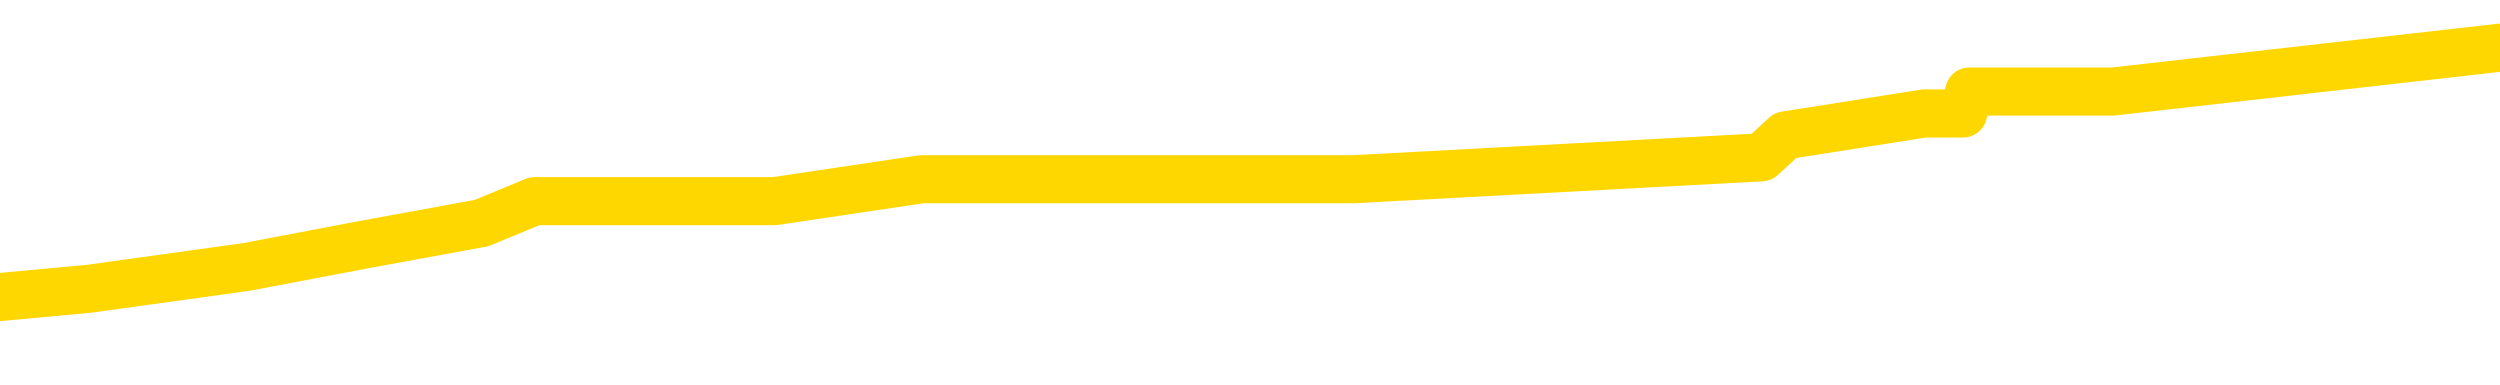 <svg xmlns="http://www.w3.org/2000/svg" version="1.1" viewBox="0 0 6500 1000">
	<path fill="none" stroke="gold" stroke-width="125" stroke-linecap="round" stroke-linejoin="round" d="M0 138450  L-848214 138450 L-848030 138393 L-847540 138279 L-847246 138222 L-846935 138108 L-846701 138051 L-846647 137937 L-846588 137824 L-846435 137767 L-846394 137653 L-846262 137596 L-845969 137539 L-845428 137539 L-844818 137482 L-844770 137482 L-844130 137425 L-844097 137425 L-843571 137425 L-843439 137368 L-843048 137254 L-842720 137140 L-842603 137026 L-842392 136912 L-841675 136912 L-841105 136855 L-840998 136855 L-840823 136798 L-840602 136685 L-840200 136628 L-840175 136514 L-839247 136400 L-839159 136286 L-839077 136172 L-839007 136058 L-838710 136001 L-838558 135887 L-836667 135944 L-836567 135944 L-836304 135944 L-836011 136001 L-835869 135887 L-835620 135887 L-835585 135830 L-835426 135773 L-834963 135660 L-834710 135603 L-834498 135489 L-834246 135432 L-833897 135375 L-832970 135261 L-832876 135147 L-832466 135090 L-831295 134976 L-830106 134919 L-830014 134805 L-829986 134691 L-829720 134578 L-829421 134464 L-829292 134350 L-829255 134236 L-828440 134236 L-828056 134293 L-826996 134350 L-826935 134350 L-826669 135489 L-826198 136571 L-826006 137653 L-825742 138735 L-825405 138678 L-825270 138621 L-824814 138564 L-824071 138507 L-824053 138450 L-823888 138336 L-823820 138336 L-823304 138279 L-822275 138279 L-822079 138222 L-821590 138165 L-821228 138108 L-820820 138108 L-820434 138165 L-818731 138165 L-818633 138165 L-818561 138165 L-818499 138165 L-818315 138108 L-817979 138108 L-817338 138051 L-817261 137994 L-817200 137994 L-817013 137937 L-816934 137937 L-816757 137880 L-816737 137824 L-816507 137824 L-816120 137767 L-815231 137767 L-815192 137710 L-815103 137653 L-815076 137539 L-814068 137482 L-813918 137368 L-813894 137311 L-813761 137254 L-813721 137197 L-812463 137140 L-812405 137140 L-811865 137083 L-811813 137083 L-811766 137083 L-811371 137026 L-811232 136969 L-811032 136912 L-810885 136912 L-810720 136912 L-810444 136969 L-810085 136969 L-809532 136912 L-808888 136855 L-808629 136742 L-808475 136685 L-808074 136628 L-808034 136571 L-807913 136514 L-807852 136571 L-807838 136571 L-807744 136571 L-807451 136514 L-807299 136286 L-806969 136172 L-806891 136058 L-806815 136001 L-806589 135830 L-806522 135716 L-806294 135603 L-806242 135489 L-806077 135432 L-805071 135375 L-804888 135318 L-804337 135261 L-803944 135147 L-803547 135090 L-802697 134976 L-802618 134919 L-802039 134862 L-801598 134862 L-801357 134805 L-801200 134805 L-800799 134691 L-800778 134691 L-800334 134634 L-799928 134578 L-799792 134464 L-799617 134350 L-799481 134236 L-799230 134122 L-798231 134065 L-798148 134008 L-798013 133951 L-797974 133894 L-797084 133837 L-796869 133780 L-796426 133723 L-796308 133666 L-796251 133609 L-795575 133609 L-795475 133552 L-795446 133552 L-794104 133496 L-793698 133439 L-793659 133382 L-792731 133325 L-792632 133268 L-792499 133211 L-792095 133154 L-792069 133097 L-791976 133040 L-791760 132983 L-791349 132869 L-790195 132755 L-789903 132641 L-789875 132527 L-789267 132470 L-789017 132357 L-788997 132300 L-788067 132243 L-788016 132129 L-787894 132072 L-787876 131958 L-787720 131901 L-787545 131787 L-787408 131730 L-787352 131673 L-787244 131616 L-787159 131559 L-786926 131502 L-786851 131445 L-786542 131388 L-786424 131332 L-786255 131275 L-786163 131218 L-786061 131218 L-786037 131161 L-785960 131161 L-785862 131047 L-785496 130990 L-785391 130933 L-784887 130876 L-784436 130819 L-784397 130762 L-784374 130705 L-784333 130648 L-784204 130591 L-784103 130534 L-783662 130477 L-783379 130420 L-782787 130363 L-782657 130306 L-782382 130193 L-782230 130136 L-782076 130079 L-781991 129965 L-781913 129908 L-781727 129851 L-781677 129851 L-781649 129794 L-781570 129737 L-781547 129680 L-781263 129566 L-780660 129452 L-779664 129395 L-779366 129338 L-778632 129281 L-778388 129224 L-778298 129167 L-777721 129111 L-777022 129054 L-776270 128997 L-775951 128940 L-775569 128826 L-775491 128769 L-774857 128712 L-774671 128655 L-774584 128655 L-774454 128655 L-774141 128598 L-774092 128541 L-773950 128484 L-773928 128427 L-772961 128370 L-772415 128313 L-771937 128313 L-771876 128313 L-771552 128313 L-771531 128256 L-771468 128256 L-771258 128199 L-771181 128142 L-771127 128085 L-771104 128029 L-771065 127972 L-771049 127915 L-770292 127858 L-770276 127801 L-769476 127744 L-769324 127687 L-768418 127630 L-767912 127573 L-767683 127459 L-767642 127459 L-767526 127402 L-767350 127345 L-766596 127402 L-766461 127345 L-766297 127288 L-765979 127231 L-765802 127117 L-764780 127003 L-764757 126890 L-764506 126833 L-764293 126719 L-763659 126662 L-763421 126548 L-763388 126434 L-763210 126320 L-763130 126206 L-763040 126149 L-762976 126035 L-762536 125921 L-762512 125865 L-761971 125808 L-761715 125751 L-761221 125694 L-760343 125637 L-760307 125580 L-760254 125523 L-760213 125466 L-760096 125409 L-759819 125352 L-759612 125238 L-759415 125124 L-759392 125010 L-759341 124896 L-759302 124839 L-759224 124783 L-758627 124669 L-758567 124612 L-758463 124555 L-758309 124498 L-757677 124441 L-756996 124384 L-756693 124270 L-756347 124213 L-756149 124156 L-756101 124042 L-755780 123985 L-755153 123928 L-755006 123871 L-754970 123814 L-754912 123757 L-754835 123644 L-754594 123644 L-754506 123587 L-754412 123530 L-754118 123473 L-753984 123416 L-753924 123359 L-753887 123245 L-753614 123245 L-752608 123188 L-752433 123131 L-752382 123131 L-752090 123074 L-751897 122960 L-751564 122903 L-751057 122846 L-750495 122732 L-750481 122619 L-750464 122562 L-750363 122448 L-750249 122334 L-750210 122220 L-750172 122163 L-750106 122163 L-750078 122106 L-749939 122163 L-749647 122163 L-749597 122163 L-749491 122163 L-749227 122106 L-748762 122049 L-748617 122049 L-748563 121935 L-748506 121878 L-748315 121821 L-747949 121764 L-747735 121764 L-747540 121764 L-747482 121764 L-747423 121650 L-747270 121593 L-747000 121537 L-746570 121821 L-746555 121821 L-746478 121764 L-746413 121707 L-746284 121309 L-746260 121252 L-745976 121195 L-745929 121138 L-745874 121081 L-745412 121024 L-745373 121024 L-745332 120967 L-745142 120910 L-744661 120853 L-744174 120796 L-744158 120739 L-744120 120682 L-743863 120625 L-743786 120511 L-743556 120455 L-743540 120341 L-743246 120227 L-742803 120170 L-742357 120113 L-741852 120056 L-741698 119999 L-741412 119942 L-741371 119828 L-741040 119771 L-740818 119714 L-740301 119600 L-740226 119543 L-739978 119429 L-739783 119316 L-739724 119259 L-738947 119202 L-738873 119202 L-738642 119145 L-738626 119145 L-738564 119088 L-738368 119031 L-737904 119031 L-737881 118974 L-737751 118974 L-736450 118974 L-736434 118974 L-736357 118917 L-736263 118917 L-736046 118917 L-735894 118860 L-735715 118917 L-735661 118974 L-735374 119031 L-735335 119031 L-734965 119031 L-734525 119031 L-734342 119031 L-734021 118974 L-733726 118974 L-733280 118860 L-733208 118803 L-732745 118689 L-732308 118632 L-732126 118575 L-730672 118461 L-730540 118404 L-730082 118291 L-729856 118234 L-729470 118120 L-728953 118006 L-727999 117892 L-727205 117778 L-726531 117721 L-726105 117607 L-725794 117550 L-725564 117379 L-724881 117208 L-724868 117038 L-724658 116810 L-724636 116753 L-724461 116639 L-723511 116582 L-723243 116468 L-722428 116411 L-722117 116297 L-722080 116240 L-722023 116126 L-721406 116070 L-720768 115956 L-719142 115899 L-718468 115842 L-717826 115842 L-717748 115842 L-717692 115842 L-717656 115842 L-717628 115785 L-717516 115671 L-717498 115614 L-717475 115557 L-717322 115500 L-717268 115386 L-717191 115329 L-717071 115272 L-716974 115215 L-716856 115158 L-716587 115044 L-716317 114988 L-716300 114874 L-716100 114817 L-715953 114703 L-715726 114646 L-715592 114589 L-715283 114532 L-715223 114475 L-714870 114361 L-714521 114304 L-714421 114247 L-714356 114133 L-714296 114076 L-713912 113962 L-713531 113906 L-713427 113849 L-713167 113792 L-712895 113678 L-712736 113621 L-712704 113564 L-712642 113507 L-712500 113450 L-712317 113393 L-712272 113336 L-711984 113336 L-711968 113279 L-711735 113279 L-711674 113222 L-711636 113222 L-711056 113165 L-710922 113108 L-710899 112880 L-710880 112482 L-710863 112026 L-710847 111571 L-710823 111115 L-710806 110773 L-710785 110375 L-710768 109976 L-710745 109748 L-710728 109521 L-710707 109350 L-710690 109236 L-710641 109065 L-710569 108894 L-710534 108609 L-710510 108382 L-710475 108154 L-710433 107926 L-710396 107812 L-710381 107584 L-710356 107414 L-710319 107300 L-710302 107129 L-710279 107015 L-710262 106901 L-710243 106787 L-710227 106673 L-710198 106502 L-710172 106332 L-710126 106275 L-710110 106161 L-710068 106104 L-710020 105990 L-709949 105876 L-709934 105762 L-709918 105648 L-709856 105591 L-709817 105534 L-709777 105477 L-709611 105420 L-709546 105363 L-709530 105306 L-709486 105193 L-709428 105136 L-709215 105079 L-709182 105022 L-709139 104965 L-709061 104908 L-708524 104851 L-708446 104794 L-708341 104680 L-708253 104623 L-708076 104566 L-707726 104509 L-707570 104452 L-707132 104395 L-706975 104338 L-706846 104281 L-706142 104167 L-705941 104111 L-704980 103997 L-704498 103940 L-704399 103940 L-704306 103883 L-704061 103826 L-703988 103769 L-703545 103655 L-703449 103598 L-703434 103541 L-703418 103484 L-703393 103427 L-702927 103370 L-702710 103313 L-702571 103256 L-702277 103199 L-702188 103142 L-702147 103085 L-702117 103029 L-701945 102972 L-701886 102915 L-701810 102858 L-701729 102801 L-701659 102801 L-701350 102744 L-701265 102687 L-701051 102630 L-701016 102573 L-700333 102516 L-700234 102459 L-700029 102402 L-699982 102345 L-699704 102288 L-699642 102231 L-699625 102117 L-699547 102060 L-699238 101947 L-699214 101890 L-699160 101776 L-699137 101719 L-699015 101662 L-698879 101548 L-698635 101491 L-698509 101491 L-697863 101434 L-697847 101434 L-697822 101434 L-697642 101320 L-697565 101263 L-697474 101206 L-697046 101149 L-696630 101092 L-696237 100978 L-696158 100921 L-696139 100865 L-695776 100808 L-695540 100751 L-695311 100694 L-694998 100637 L-694920 100580 L-694840 100466 L-694662 100352 L-694646 100295 L-694381 100181 L-694300 100124 L-694070 100067 L-693844 100010 L-693529 100010 L-693353 99953 L-692992 99953 L-692601 99896 L-692531 99783 L-692467 99726 L-692327 99612 L-692275 99555 L-692174 99441 L-691672 99384 L-691475 99327 L-691228 99270 L-691042 99213 L-690743 99156 L-690667 99099 L-690501 98985 L-689616 98928 L-689588 98814 L-689465 98701 L-688886 98644 L-688808 98587 L-688095 98587 L-687783 98587 L-687570 98587 L-687553 98587 L-687166 98587 L-686641 98473 L-686195 98416 L-685866 98359 L-685713 98302 L-685387 98302 L-685208 98245 L-685127 98245 L-684921 98131 L-684745 98074 L-683816 98017 L-682927 97960 L-682888 97903 L-682660 97903 L-682281 97846 L-681493 97789 L-681259 97732 L-681183 97675 L-680825 97619 L-680254 97505 L-679987 97448 L-679600 97391 L-679497 97391 L-679327 97391 L-678708 97391 L-678497 97391 L-678189 97391 L-678136 97334 L-678008 97277 L-677955 97220 L-677836 97163 L-677500 97049 L-676541 96992 L-676409 96878 L-676208 96821 L-675576 96764 L-675265 96707 L-674851 96650 L-674824 96593 L-674678 96537 L-674258 96480 L-672926 96480 L-672879 96423 L-672750 96309 L-672733 96252 L-672155 96138 L-671950 96081 L-671920 96024 L-671879 95967 L-671822 95910 L-671784 95853 L-671706 95796 L-671563 95739 L-671109 95682 L-670991 95625 L-670705 95568 L-670333 95511 L-670236 95455 L-669910 95398 L-669555 95341 L-669385 95284 L-669338 95227 L-669229 95170 L-669140 95113 L-669112 95056 L-669036 94942 L-668732 94885 L-668698 94771 L-668627 94714 L-668259 94657 L-667923 94600 L-667842 94600 L-667623 94543 L-667451 94486 L-667424 94429 L-666926 94373 L-666377 94259 L-665497 94202 L-665398 94088 L-665321 94031 L-665047 93974 L-664800 93860 L-664726 93803 L-664664 93689 L-664545 93632 L-664503 93575 L-664393 93518 L-664316 93404 L-663615 93347 L-663370 93291 L-663330 93234 L-663174 93177 L-662574 93177 L-662348 93177 L-662256 93177 L-661780 93177 L-661183 93063 L-660663 93006 L-660642 92949 L-660497 92892 L-660177 92892 L-659635 92892 L-659403 92892 L-659233 92892 L-658746 92835 L-658519 92778 L-658434 92721 L-658087 92664 L-657761 92664 L-657238 92607 L-656911 92550 L-656311 92493 L-656113 92379 L-656061 92322 L-656020 92265 L-655739 92208 L-655055 92095 L-654745 92038 L-654720 91924 L-654528 91867 L-654306 91810 L-654220 91753 L-653556 91639 L-653532 91582 L-653310 91468 L-652980 91411 L-652628 91297 L-652423 91240 L-652191 91126 L-651933 91070 L-651743 90956 L-651696 90899 L-651469 90842 L-651434 90785 L-651278 90728 L-651063 90671 L-650890 90614 L-650799 90557 L-650522 90500 L-650278 90443 L-649963 90386 L-649536 90386 L-649499 90386 L-649016 90386 L-648782 90386 L-648570 90329 L-648344 90272 L-647794 90272 L-647547 90215 L-646713 90215 L-646657 90158 L-646636 90101 L-646478 90044 L-646016 89988 L-645976 89931 L-645636 89817 L-645502 89760 L-645280 89703 L-644708 89646 L-644236 89589 L-644041 89532 L-643848 89475 L-643659 89418 L-643557 89361 L-643189 89304 L-643142 89247 L-643061 89190 L-641767 89133 L-641719 89076 L-641451 89076 L-641306 89076 L-640755 89076 L-640638 89019 L-640556 88962 L-640197 88906 L-639973 88849 L-639692 88792 L-639363 88678 L-638855 88621 L-638742 88564 L-638664 88507 L-638499 88450 L-638205 88450 L-637736 88450 L-637540 88507 L-637489 88507 L-636839 88450 L-636718 88393 L-636263 88393 L-636228 88336 L-635759 88279 L-635649 88222 L-635632 88165 L-635416 88165 L-635235 88108 L-634704 88108 L-633674 88108 L-633475 88051 L-633016 87994 L-632068 87880 L-631969 87824 L-631615 87710 L-631555 87653 L-631540 87596 L-631505 87539 L-631136 87482 L-631016 87425 L-630774 87368 L-630610 87311 L-630422 87254 L-630302 87197 L-629231 87083 L-628373 87026 L-628161 86912 L-628063 86855 L-627889 86742 L-627556 86685 L-627484 86628 L-627427 86571 L-627251 86571 L-626862 86514 L-626627 86457 L-626516 86400 L-626399 86343 L-625418 86286 L-625392 86229 L-624798 86115 L-624766 86115 L-624617 86058 L-624333 86001 L-623421 86001 L-622475 86001 L-622322 85944 L-622219 85944 L-622087 85887 L-621944 85830 L-621918 85773 L-621804 85716 L-621585 85660 L-620904 85603 L-620775 85546 L-620471 85489 L-620232 85375 L-619899 85318 L-619260 85261 L-618918 85147 L-618856 85090 L-618700 85090 L-617779 85090 L-617308 85090 L-617265 85090 L-617252 85033 L-617211 84976 L-617189 84919 L-617162 84862 L-617018 84805 L-616595 84748 L-616260 84748 L-616069 84691 L-615640 84691 L-615452 84634 L-615063 84521 L-614529 84464 L-614156 84407 L-614135 84407 L-613885 84350 L-613767 84293 L-613691 84236 L-613555 84179 L-613516 84122 L-613436 84065 L-613041 84008 L-612546 83951 L-612434 83837 L-612261 83780 L-611952 83723 L-611505 83666 L-611182 83609 L-611039 83496 L-610612 83382 L-610459 83268 L-610404 83154 L-609590 83097 L-609570 83040 L-609198 82983 L-609142 82983 L-608013 82926 L-607945 82926 L-607386 82869 L-607192 82812 L-607055 82755 L-606822 82698 L-606475 82641 L-606440 82527 L-606405 82470 L-606337 82357 L-605988 82300 L-605816 82243 L-605331 82186 L-605315 82129 L-604989 82072 L-604832 82015 L-603691 81901 L-603666 81844 L-603475 81730 L-603281 81673 L-603031 81616 L-603014 81559 L-601993 81502 L-601696 81445 L-601620 81388 L-601484 81275 L-601308 81218 L-600732 81104 L-600516 81047 L-600452 80990 L-600322 80933 L-600285 80819 L-599762 80762 L-599624 103199 L-599609 103199 L-599586 103199 L-599566 103199 L-599339 80705 L-598563 80705 L-598522 80705 L-598154 80705 L-598075 80648 L-598023 80591 L-597350 80534 L-596608 80477 L-596183 80477 L-595735 80420 L-594674 80363 L-594362 80250 L-593952 80250 L-593880 80193 L-593356 80193 L-593261 80193 L-593243 80193 L-592798 80136 L-592613 80022 L-591833 79908 L-591160 79851 L-590748 79680 L-590516 79566 L-590376 79509 L-590294 79395 L-590274 79338 L-590198 79338 L-590070 79281 L-589753 79338 L-589528 79338 L-589203 79281 L-589141 79281 L-588771 79281 L-588738 79281 L-588530 79281 L-587862 79281 L-587785 79281 L-587627 79167 L-587516 79167 L-587190 79111 L-587035 79054 L-586694 79054 L-586637 78940 L-586299 78826 L-586095 78769 L-586042 78655 L-584666 78598 L-584536 78541 L-584103 78484 L-583782 78427 L-582954 78313 L-582831 78256 L-582100 78142 L-581944 78029 L-581904 77972 L-581850 77915 L-581827 77858 L-581713 77801 L-581416 77744 L-581126 77687 L-581072 77630 L-580951 77573 L-580921 77516 L-580822 77459 L-580378 77459 L-580226 77402 L-579391 77402 L-578848 77345 L-578514 77345 L-578498 77288 L-578423 77231 L-578306 77174 L-578112 77117 L-577848 77060 L-577013 77003 L-576917 76947 L-576395 76890 L-576354 76833 L-576254 76776 L-575426 76776 L-575291 76719 L-574952 76719 L-574398 76662 L-574018 76605 L-573855 76548 L-573545 76491 L-572733 76434 L-572427 76377 L-572158 76377 L-571837 76377 L-571516 76434 L-571240 76434 L-570412 76320 L-570317 76263 L-570224 76092 L-570120 75921 L-569733 75751 L-569253 75637 L-569236 75580 L-569118 75523 L-568750 75409 L-568655 75352 L-567821 75238 L-567744 75181 L-567445 75124 L-567354 75067 L-566947 74953 L-566836 74839 L-566137 74783 L-565664 74726 L-565604 74669 L-565385 74555 L-565111 74498 L-564998 74441 L-563971 74384 L-563584 74327 L-563564 74270 L-563232 74213 L-562987 74156 L-562554 74099 L-562444 74042 L-562326 73985 L-561874 73871 L-561284 73814 L-560947 73757 L-559054 73701 L-558941 73587 L-558729 73530 L-557411 73473 L-557304 60660 L-557238 48017 L-557202 36343 L-557140 36343 L-556641 49042 L-555966 61571 L-555944 73131 L-555673 73017 L-554705 73017 L-554016 72960 L-553854 72903 L-553313 72846 L-553223 72789 L-552204 72732 L-551256 72619 L-550891 72675 L-550788 72732 L-550200 72732 L-550140 72732 L-550040 72675 L-549599 72562 L-549492 72505 L-549050 72448 L-548050 72277 L-547794 72106 L-547691 71935 L-547561 71821 L-547194 71707 L-546614 71593 L-546583 71537 L-546267 71480 L-544284 71423 L-544168 71366 L-544101 71366 L-543742 71309 L-542123 71252 L-541946 71252 L-541801 71252 L-540979 71309 L-540926 71366 L-540872 71366 L-540438 71366 L-539457 71423 L-539383 71423 L-538299 71366 L-538086 71366 L-537370 71252 L-536981 71195 L-536762 71081 L-536443 70967 L-535949 70853 L-535821 70796 L-535592 70682 L-535360 70568 L-535301 70511 L-535011 70455 L-534739 70341 L-533709 70284 L-532044 70227 L-531625 70170 L-531488 70113 L-531332 70113 L-531026 70056 L-530798 69942 L-530640 69885 L-530481 69771 L-530311 69657 L-530264 69600 L-530211 69543 L-530189 69543 L-529803 69486 L-529553 69486 L-529283 69486 L-529122 69486 L-529032 69486 L-527374 69486 L-527208 69543 L-526828 69486 L-526368 69486 L-525759 69373 L-524666 69316 L-524235 69259 L-524203 69202 L-524141 69145 L-524123 69088 L-522420 69031 L-522378 68974 L-521911 68917 L-521725 68860 L-521692 68746 L-521097 68689 L-521047 68632 L-520724 68575 L-520674 68518 L-520463 68461 L-520445 68404 L-520179 68291 L-520126 68234 L-519657 68177 L-519147 68063 L-519068 68063 L-518774 68006 L-518758 67949 L-518719 67892 L-518648 67835 L-518491 67778 L-517545 67778 L-517488 67778 L-516967 67778 L-516775 67721 L-516674 67721 L-516448 67664 L-515938 67664 L-515550 69202 L-515481 69202 L-515132 69145 L-514775 69088 L-513647 67436 L-513595 67322 L-513369 67265 L-513335 67208 L-513210 67095 L-513112 67095 L-512847 67095 L-512107 67152 L-511528 67152 L-511235 67152 L-510529 67152 L-510350 67095 L-510327 67095 L-509691 67038 L-509380 66981 L-508983 66981 L-508953 66924 L-508932 66867 L-508779 66810 L-508094 66810 L-508077 66810 L-507737 66810 L-507465 66753 L-507427 66696 L-507371 66582 L-507349 66525 L-507277 66468 L-506945 66411 L-506839 66354 L-506810 66240 L-506612 66183 L-506460 66126 L-505591 66070 L-505029 65956 L-505013 65956 L-504912 65899 L-504809 65956 L-504663 65956 L-504585 65956 L-504547 65899 L-504491 65842 L-504418 65785 L-504273 65728 L-503791 65728 L-503387 65671 L-502521 65728 L-502501 65728 L-502243 65728 L-502166 65728 L-502137 65671 L-502127 65557 L-502110 65500 L-501817 65443 L-501777 65386 L-501705 65329 L-501632 65272 L-501427 65215 L-501267 65044 L-500965 64874 L-500888 64646 L-500871 64475 L-500655 64361 L-500423 64361 L-500313 64418 L-499944 64475 L-499785 64475 L-499554 64475 L-499386 64475 L-499240 64418 L-499108 64361 L-497833 64247 L-497429 64133 L-497368 64076 L-497252 63962 L-496826 63906 L-496811 63792 L-496749 63735 L-496476 63621 L-496363 63564 L-496081 63450 L-495804 63393 L-495379 63279 L-495356 63222 L-495278 63165 L-495153 63108 L-494566 63051 L-494175 62994 L-493839 62937 L-493250 62880 L-493148 62880 L-492977 62824 L-492841 62824 L-492013 62767 L-490828 62710 L-490792 62653 L-490737 62653 L-490516 62596 L-490311 62596 L-490156 62596 L-489900 62539 L-489823 62482 L-489280 62425 L-489244 62368 L-488995 62311 L-488608 62254 L-487782 62197 L-487424 62140 L-487113 62140 L-486855 62083 L-486632 62026 L-486226 61969 L-486109 61912 L-485926 61855 L-485873 61855 L-485684 61798 L-485513 61742 L-485485 61685 L-485204 61628 L-484894 61571 L-484756 61514 L-484446 61457 L-484252 61457 L-484237 61400 L-483517 61400 L-483384 61286 L-483086 61229 L-482995 61172 L-482395 61172 L-482357 61115 L-482278 61058 L-481658 61001 L-481506 60887 L-481466 60830 L-481155 60773 L-480963 60716 L-480770 60603 L-480715 60489 L-480406 60432 L-480354 60375 L-480299 60432 L-480273 60432 L-480148 60432 L-479338 60375 L-479261 60318 L-478721 60261 L-478452 60204 L-477793 60147 L-476885 60090 L-476644 60033 L-476111 59976 L-475894 59919 L-474787 59976 L-474736 59976 L-473961 59976 L-473413 59919 L-473302 59862 L-473149 59748 L-473094 59691 L-472928 59634 L-472551 59578 L-472104 59521 L-472049 59464 L-471895 59407 L-471215 59350 L-470994 59293 L-470477 59236 L-469628 59122 L-469612 59065 L-467821 59008 L-467266 58951 L-467149 58894 L-466143 58837 L-466107 58780 L-465874 58780 L-465782 58780 L-465742 58780 L-465409 58723 L-465058 58666 L-464792 58552 L-464506 58496 L-464195 58382 L-463941 58268 L-463847 58211 L-463357 58154 L-463150 58097 L-462584 58040 L-462470 58097 L-462119 58040 L-462067 58040 L-462027 58040 L-461424 57926 L-460690 57812 L-460109 57698 L-459873 57584 L-459333 57414 L-459180 57300 L-458678 57243 L-458469 57129 L-458446 57129 L-458387 57072 L-457424 57072 L-457247 57015 L-456805 56958 L-456781 56844 L-456626 56787 L-456544 56787 L-456394 56844 L-455747 56844 L-455697 56787 L-454577 56730 L-453593 56673 L-453531 56616 L-452811 56559 L-451946 56502 L-451567 56445 L-451348 56445 L-450589 56388 L-450537 56332 L-450228 56218 L-449376 56218 L-449183 56161 L-449006 56104 L-448782 56104 L-448655 56047 L-448463 56047 L-448231 55990 L-448061 56047 L-447775 55990 L-447495 55990 L-447412 55933 L-447242 55876 L-447225 55762 L-447071 55705 L-447032 55648 L-446256 55591 L-446180 55591 L-445948 55477 L-445521 55420 L-445175 55363 L-444592 55306 L-444324 55306 L-444065 55306 L-443935 55193 L-443919 55136 L-443805 55079 L-443781 55022 L-443547 54965 L-443511 54908 L-442195 54908 L-442139 54851 L-441460 54737 L-440888 54737 L-440762 54737 L-440609 54737 L-440532 54737 L-440220 54623 L-439947 54566 L-439858 54452 L-439757 54452 L-438829 54395 L-438752 54395 L-438388 54395 L-438364 54338 L-438327 54281 L-437552 54167 L-437460 54111 L-437320 54054 L-436918 53997 L-436657 53997 L-436413 54054 L-436199 53997 L-436119 53997 L-436042 53997 L-435966 53997 L-435779 54054 L-435712 54054 L-435463 54054 L-435408 53997 L-435270 53940 L-435191 53826 L-435077 53769 L-434854 53712 L-434690 53655 L-434649 53598 L-434479 53541 L-434109 53484 L-434094 53427 L-433978 53370 L-433256 53313 L-433221 53256 L-433088 53256 L-432740 53199 L-432328 53199 L-432292 53199 L-432214 53142 L-432175 53085 L-431811 53029 L-431607 52972 L-431592 52915 L-431247 52858 L-430898 52858 L-430572 52858 L-430471 52801 L-430318 52801 L-430123 52744 L-429892 52744 L-429799 52744 L-429644 52744 L-429566 52744 L-429526 52687 L-429412 52630 L-429389 52573 L-429138 52573 L-428999 52459 L-428422 52288 L-427593 52174 L-427106 52060 L-426984 52003 L-426946 51947 L-426933 51890 L-426781 51776 L-426680 51662 L-426447 51605 L-426057 51491 L-425752 51434 L-425737 51377 L-425566 51320 L-425327 51206 L-424731 51206 L-424127 51149 L-424088 51149 L-424047 51149 L-423894 51092 L-423841 51035 L-423778 50978 L-423710 50921 L-423655 50808 L-423630 50751 L-423583 50694 L-423489 50580 L-423352 50523 L-423199 50466 L-423066 50409 L-423026 50409 L-422990 50352 L-422928 50295 L-422655 50181 L-422340 50124 L-422299 50010 L-422214 49953 L-422037 49896 L-421799 49839 L-421442 49783 L-421412 49726 L-420843 49669 L-420720 49612 L-420484 49555 L-420461 49555 L-420180 49498 L-419894 49498 L-419639 49498 L-419067 49441 L-418770 49384 L-418694 49327 L-417995 49270 L-417918 49213 L-417882 49156 L-417856 49099 L-417805 48985 L-417611 48928 L-417471 48814 L-417435 48757 L-417394 48701 L-416799 48644 L-416567 48587 L-416283 48985 L-416229 49327 L-416155 49726 L-416077 50067 L-415841 49953 L-415597 49896 L-415461 49839 L-415355 49783 L-415275 49726 L-414888 49612 L-414761 49555 L-414608 49498 L-414571 49441 L-414425 49384 L-414203 49327 L-414029 49270 L-413960 49213 L-413139 49099 L-413123 49099 L-412828 49042 L-412040 48985 L-411730 48985 L-411584 48928 L-411356 48871 L-411155 48757 L-410218 48701 L-410182 48644 L-410159 48587 L-410118 48473 L-409850 48416 L-409253 48359 L-409189 48302 L-409154 48245 L-409137 48188 L-408442 48188 L-408241 48188 L-408209 48188 L-407875 48188 L-407768 48131 L-407143 48017 L-406639 47960 L-406601 47846 L-406159 47846 L-406063 47789 L-405904 47789 L-405591 47789 L-405579 47789 L-405139 47846 L-404657 47903 L-404527 47903 L-404207 47903 L-404139 47846 L-403835 47846 L-403659 47789 L-403465 47732 L-403223 47619 L-403025 47505 L-402999 47391 L-402421 47334 L-402351 47277 L-401942 47220 L-401887 47163 L-401841 47106 L-401477 47049 L-401331 46992 L-401126 46935 L-401029 46935 L-400874 46878 L-400813 46821 L-400665 46707 L-400565 46650 L-400008 46650 L-399985 46764 L-399813 46821 L-399271 46878 L-399210 46878 L-399157 46764 L-399128 46650 L-399057 46593 L-399040 46480 L-398977 46423 L-398940 46309 L-398786 46252 L-398460 46195 L-397894 46138 L-397880 46081 L-397817 45967 L-397716 45853 L-397670 45853 L-397427 45796 L-397005 45796 L-396850 45796 L-395108 45682 L-394567 45625 L-393623 45568 L-393214 45511 L-392673 45398 L-392477 45341 L-392308 45284 L-392012 45227 L-391898 45170 L-391882 45170 L-391728 45113 L-391588 45056 L-391511 44942 L-391379 44942 L-391031 44942 L-390661 44999 L-390063 44999 L-389887 44999 L-389731 44942 L-389462 44885 L-389310 44885 L-389019 45056 L-388996 45170 L-388913 45284 L-388685 45398 L-387985 45341 L-387859 45284 L-387428 45227 L-387333 45170 L-386128 45170 L-386079 45113 L-385786 45113 L-385382 45056 L-385107 44942 L-385087 44885 L-384970 44828 L-384894 44771 L-384712 44714 L-384232 44657 L-383781 44543 L-383371 44486 L-383340 44429 L-382922 44373 L-382808 44373 L-382690 44373 L-382674 44373 L-382480 44316 L-382459 44202 L-382226 44145 L-381783 44088 L-381464 43974 L-380999 43974 L-380833 43917 L-380679 43860 L-380523 43860 L-380069 43860 L-379750 43860 L-379695 43917 L-379324 43917 L-379286 43974 L-378960 43974 L-378843 43917 L-378745 43860 L-378419 43746 L-378031 43689 L-377771 43632 L-377412 43518 L-377156 43461 L-374986 43404 L-374936 43347 L-374914 43291 L-374502 43291 L-374441 43291 L-374370 43347 L-374140 43347 L-373829 43291 L-373526 43177 L-373481 43120 L-373174 43063 L-373041 43006 L-372824 42949 L-372112 42892 L-371957 42892 L-371818 42835 L-371670 42835 L-371648 42835 L-371454 42778 L-371429 42721 L-371338 42664 L-371316 42607 L-371299 42550 L-371199 42493 L-370271 42436 L-369813 42436 L-368721 42322 L-368298 42322 L-367894 42265 L-367856 42208 L-367602 42152 L-366828 42038 L-366811 41981 L-366787 41924 L-366594 41867 L-365857 41810 L-365588 41753 L-365548 41696 L-365149 41582 L-365124 41525 L-364335 41468 L-363655 41411 L-362284 41354 L-362014 41297 L-361965 41240 L-361427 41126 L-361395 41070 L-361293 40956 L-360969 40899 L-360890 40842 L-360621 40842 L-359708 40785 L-359569 40785 L-359320 40671 L-358775 40671 L-358353 40614 L-358160 40557 L-358145 40557 L-358007 40443 L-357913 40386 L-357785 40329 L-357525 40272 L-357501 40158 L-357409 40101 L-357099 40044 L-357039 39988 L-356922 39988 L-356572 39988 L-355762 39988 L-355530 39874 L-354701 39874 L-354469 39760 L-354253 39703 L-353734 39703 L-353096 39646 L-352680 39589 L-352357 39532 L-351877 39475 L-351451 39475 L-351390 39418 L-351041 39418 L-351001 39361 L-350987 39304 L-350887 39190 L-350842 39190 L-350357 39133 L-349555 39133 L-349221 39133 L-348140 39076 L-347660 39019 L-347637 38962 L-347497 38906 L-346941 38849 L-346244 38792 L-345935 38735 L-345713 38678 L-345609 38621 L-345506 38507 L-344835 38450 L-344741 38393 L-344719 38393 L-344642 38336 L-344464 38336 L-344292 38336 L-344111 38279 L-344098 38222 L-344021 38165 L-343857 38108 L-343342 38051 L-343326 37994 L-343186 37994 L-342823 37937 L-342799 37937 L-342668 37880 L-342644 37824 L-342282 37767 L-341756 37653 L-341663 37596 L-341447 37482 L-341353 37425 L-341329 37368 L-340864 37311 L-340787 37311 L-340386 37254 L-339935 37254 L-338683 37197 L-338644 37140 L-338213 37083 L-338180 37026 L-337461 36969 L-337285 36912 L-337149 36855 L-336842 36798 L-336787 36742 L-336763 36628 L-336747 36514 L-336572 36457 L-336382 36400 L-335875 36400 L-335501 35944 L-335163 35432 L-335124 34976 L-334405 34578 L-334311 34521 L-334273 34464 L-333731 34464 L-333708 34407 L-333305 34350 L-332880 34293 L-332609 34293 L-332429 34236 L-332183 34122 L-332160 34065 L-332103 33951 L-331487 33894 L-330984 33837 L-330597 33837 L-329978 33894 L-329762 33894 L-329607 33951 L-328314 33837 L-328215 33780 L-327773 33666 L-327441 33609 L-327141 33496 L-326898 33439 L-326164 33325 L-325585 33268 L-324755 33211 L-324655 33154 L-324097 33097 L-323959 33040 L-322317 32983 L-322256 32983 L-322162 32983 L-321195 32983 L-321018 32926 L-320731 32926 L-320513 32926 L-320435 32869 L-320164 32869 L-320048 32812 L-319895 32755 L-319585 32698 L-319507 32641 L-319416 32641 L-319338 32584 L-319222 32584 L-319043 32527 L-318951 32470 L-318913 32414 L-318410 32414 L-318191 32357 L-318062 32357 L-317906 32300 L-317852 32243 L-317727 32243 L-317342 32186 L-316834 32129 L-316762 32072 L-316281 32015 L-316204 31958 L-316104 31958 L-315871 31901 L-315406 31901 L-315176 31901 L-315159 31901 L-314927 31901 L-314773 31901 L-314711 31901 L-314518 31844 L-314247 31730 L-313496 31673 L-312543 31673 L-312507 31616 L-312282 31616 L-311842 31616 L-311561 31502 L-311213 31445 L-310144 31388 L-309216 31388 L-309085 31388 L-309038 31388 L-308969 31332 L-308814 31332 L-308737 31218 L-308563 31104 L-308129 30990 L-307924 30933 L-307864 30819 L-307282 30762 L-307128 30648 L-307012 30591 L-306971 30534 L-306802 30477 L-306665 30420 L-306454 30306 L-306377 30250 L-306353 30193 L-306145 30079 L-305735 30022 L-305710 29965 L-305487 29908 L-305342 29851 L-305307 29794 L-305294 29737 L-305271 29680 L-305038 29623 L-304852 29566 L-304635 29509 L-304610 29452 L-303921 29395 L-303817 29338 L-303781 29281 L-303761 29224 L-303567 29167 L-303513 29111 L-303396 28997 L-303315 28997 L-303204 28940 L-302889 28883 L-302430 28826 L-302175 28769 L-301941 28655 L-301811 28598 L-301458 28541 L-301399 28484 L-301246 28427 L-300674 28313 L-300588 28256 L-300435 28142 L-300139 28029 L-299769 27915 L-299466 27801 L-299389 27744 L-298984 27687 L-298816 27687 L-298672 27687 L-298132 27687 L-298071 27687 L-298055 27573 L-297889 27516 L-297684 27459 L-297609 27459 L-297516 27402 L-297106 27345 L-297091 27288 L-297067 27288 L-296874 27231 L-296797 27744 L-296627 28256 L-296565 28712 L-296549 29224 L-296034 29167 L-295813 29111 L-295194 28997 L-294941 28940 L-294747 28883 L-294707 28826 L-294634 28826 L-294569 28826 L-293918 28826 L-293879 28883 L-293705 28883 L-293639 28883 L-292965 28883 L-292576 28769 L-292315 28712 L-292077 28655 L-291999 28541 L-291983 28427 L-291781 28370 L-291411 28256 L-291185 28199 L-290550 28142 L-290530 28142 L-290143 28085 L-290049 28085 L-289991 28029 L-289715 27972 L-289405 27972 L-289328 27915 L-288477 27972 L-288134 28256 L-287697 28598 L-287263 28883 L-286768 29167 L-286619 29111 L-286350 29167 L-285112 29224 L-285056 29338 L-283292 29395 L-283102 29338 L-282091 29281 L-281940 29224 L-281565 29338 L-281244 29452 L-280639 29566 L-280569 29680 L-280392 29623 L-279563 29566 L-279425 29509 L-279038 29452 L-278853 29395 L-278810 29338 L-278690 29281 L-278480 29224 L-278033 29111 L-277684 29054 L-277552 28997 L-277143 28940 L-276793 28940 L-276508 28883 L-276314 28826 L-276160 28826 L-275996 28769 L-275927 28712 L-275828 28712 L-275594 28655 L-275478 28655 L-275424 28598 L-274883 28598 L-274418 28541 L-273236 28541 L-273103 28541 L-273078 28541 L-273026 28541 L-272358 28541 L-271323 28427 L-271129 28370 L-270950 28313 L-270798 28313 L-270758 28256 L-270743 28256 L-270681 28199 L-270356 28142 L-269195 28085 L-269002 28029 L-268824 27972 L-267710 27915 L-266851 27858 L-266745 27858 L-266271 27801 L-266078 27801 L-263757 27744 L-263679 27687 L-263558 27573 L-263523 27516 L-263486 27402 L-263392 27231 L-263176 27117 L-262595 27003 L-262208 26947 L-261435 26890 L-261358 26833 L-260660 26833 L-260119 26833 L-260078 26776 L-259948 26776 L-259484 26719 L-259445 26662 L-259310 26605 L-258942 26548 L-258913 26491 L-258763 26491 L-258362 26434 L-256538 26491 L-255731 26434 L-255012 26434 L-254996 26434 L-254682 26320 L-254120 26263 L-253619 26206 L-253100 26149 L-253078 26092 L-251335 26035 L-251166 25978 L-250970 25921 L-250076 25865 L-249558 25751 L-249347 25694 L-249089 25637 L-248380 25580 L-247429 25523 L-246771 25466 L-246732 25352 L-246445 25295 L-246363 25238 L-246267 25238 L-246136 25181 L-246058 25181 L-245323 25181 L-244986 25124 L-244936 25181 L-244681 25181 L-244395 25124 L-243969 25124 L-243389 25067 L-243130 25067 L-242978 25010 L-242731 25010 L-242692 25010 L-241895 24953 L-241858 24896 L-241681 24896 L-241271 24783 L-241043 24783 L-240966 24783 L-240835 24783 L-240719 24726 L-240371 24669 L-240308 24612 L-240155 24555 L-239414 24498 L-239303 24441 L-239133 24384 L-239094 24327 L-238799 24327 L-238398 24327 L-238221 24327 L-238127 24327 L-237817 24270 L-237016 24213 L-236557 24099 L-236037 24042 L-235549 23985 L-234853 23928 L-233807 23871 L-233538 23871 L-233484 23814 L-233324 23814 L-233072 23814 L-232826 23757 L-232747 23701 L-232533 23587 L-232221 23530 L-231757 23416 L-231743 23359 L-231447 23359 L-231433 23302 L-230442 23245 L-229770 23188 L-229435 23074 L-228819 23074 L-228682 23017 L-228043 22960 L-227913 22903 L-226962 22789 L-226862 22675 L-226303 22619 L-225894 22619 L-225466 22619 L-225375 22562 L-224540 22562 L-224176 22562 L-224137 22619 L-224005 22675 L-223828 22675 L-223611 22675 L-223558 22619 L-223401 22505 L-223148 22448 L-222047 22391 L-221970 22334 L-221751 22277 L-221620 22163 L-221583 22106 L-221390 22049 L-221291 21992 L-220807 21935 L-220522 21878 L-220362 21821 L-220267 21707 L-219996 21650 L-219726 21593 L-219710 21366 L-219572 21195 L-219433 21024 L-219107 20796 L-218798 20682 L-218757 20625 L-218681 20511 L-218566 20455 L-217715 20341 L-217389 20284 L-217057 20227 L-216925 20227 L-216709 20227 L-216692 20227 L-216012 20227 L-215919 20113 L-215895 20056 L-215880 19942 L-215841 19885 L-215429 19771 L-215160 19714 L-215120 19657 L-214751 19657 L-214542 19600 L-213459 19600 L-213442 19543 L-213414 19486 L-213394 19486 L-213017 19373 L-212762 19316 L-212514 19202 L-212374 19088 L-212242 19031 L-211910 18974 L-211817 18917 L-211756 18860 L-211198 18803 L-211137 18746 L-210981 18689 L-210787 18632 L-210595 18575 L-210579 18518 L-210541 18461 L-210502 18404 L-210231 18347 L-210108 18291 L-210076 18234 L-209976 18234 L-209820 18234 L-209679 18234 L-209395 18177 L-209070 18177 L-208374 18120 L-208351 18120 L-207842 18120 L-206996 18120 L-206633 18063 L-206478 18006 L-205874 18006 L-205704 18006 L-205643 18006 L-205588 17949 L-204533 17892 L-204514 17892 L-203608 17892 L-203587 17892 L-203420 17835 L-203178 17835 L-203127 17778 L-203073 17664 L-202935 17607 L-202896 17550 L-201968 17493 L-201912 17493 L-201790 17493 L-201719 17493 L-201603 17493 L-201424 17550 L-200442 17493 L-200303 17493 L-200185 17379 L-199890 17265 L-199643 17208 L-199607 17152 L-199552 17208 L-199530 17208 L-199397 17208 L-199318 17208 L-199181 17152 L-198558 17152 L-198391 17095 L-197927 17095 L-197750 16981 L-197734 16924 L-197674 16867 L-197557 16810 L-197075 16753 L-196379 16696 L-196006 16639 L-195837 16582 L-194871 16525 L-194716 16468 L-194538 16468 L-194445 16411 L-194190 16411 L-194019 16411 L-193373 16354 L-193362 16354 L-192781 16297 L-192643 16297 L-192588 16183 L-191853 16126 L-191814 16070 L-191737 16070 L-191095 16013 L-190320 16013 L-190228 15956 L-190179 15956 L-190164 15899 L-190128 15899 L-190111 15785 L-190048 15728 L-190032 15671 L-190012 15671 L-189857 15614 L-189819 15557 L-189802 15500 L-189763 15443 L-189624 15386 L-189547 15329 L-189183 15272 L-188835 15215 L-188061 15158 L-187459 15101 L-187263 15044 L-187033 15044 L-186895 14988 L-186257 14988 L-185968 14931 L-185946 14931 L-185486 14874 L-185253 14874 L-185198 14817 L-185160 14760 L-184657 14703 L-184106 14646 L-183318 14589 L-182195 14589 L-181301 14532 L-181213 14532 L-180914 14475 L-180842 14418 L-180726 14361 L-179549 14304 L-179201 14247 L-179179 14190 L-178660 14133 L-178513 14076 L-178405 14019 L-178195 13962 L-178041 13906 L-178018 13849 L-177824 13792 L-177747 13735 L-177604 13678 L-176803 13621 L-176656 13564 L-176377 13507 L-176199 13450 L-175890 13393 L-175078 13336 L-174150 13336 L-172558 13279 L-172314 13222 L-171673 13165 L-171478 13108 L-171400 13051 L-170883 12994 L-170651 12994 L-170628 12937 L-170496 12937 L-170156 12880 L-170146 12824 L-169929 12767 L-169892 12710 L-169351 12653 L-168822 12539 L-168754 12482 L-168461 12425 L-167913 12311 L-167878 12254 L-167825 12197 L-167726 12083 L-167494 12083 L-166913 12083 L-166816 12140 L-166742 12140 L-166410 12083 L-165660 12026 L-165621 11969 L-164941 11969 L-164786 11969 L-164460 11912 L-164244 11855 L-164013 11855 L-163716 11798 L-163470 11742 L-163119 11685 L-163066 11628 L-162306 11571 L-161613 11457 L-161262 11343 L-160799 11286 L-160165 11229 L-159756 11172 L-159679 11229 L-159253 11229 L-158610 11172 L-158441 11172 L-157699 11115 L-157512 11058 L-157216 11001 L-156644 10944 L-156619 10887 L-155600 10887 L-155113 10830 L-155019 10830 L-154958 10773 L-154670 10716 L-154384 10660 L-154323 10603 L-154143 10603 L-153432 10546 L-153256 10489 L-153058 10432 L-152906 10375 L-152814 10318 L-152753 10261 L-152211 10261 L-151900 10204 L-151808 10090 L-151731 9976 L-151164 9919 L-151073 9919 L-150818 9805 L-150491 9691 L-150454 9521 L-150299 9350 L-150067 9293 L-149745 9236 L-148613 9179 L-148413 9122 L-147888 9065 L-147643 9065 L-147397 9008 L-147317 8951 L-147297 8837 L-147221 8780 L-147165 8666 L-147088 8609 L-147049 8552 L-146870 8439 L-146833 8382 L-146602 8325 L-145364 8268 L-145037 8211 L-144998 8097 L-144216 8040 L-144069 7983 L-143077 7926 L-142871 7926 L-142445 7926 L-142318 7926 L-141913 7983 L-141825 7926 L-141169 7869 L-140461 7812 L-139853 7755 L-139660 7698 L-139427 7584 L-138808 7527 L-138513 7414 L-138073 7357 L-137918 7300 L-137763 7243 L-137007 7129 L-136657 7072 L-136255 7072 L-136216 7015 L-135210 7015 L-134890 7015 L-134643 6958 L-133944 6844 L-133870 6787 L-133558 6730 L-132478 6673 L-132286 6616 L-132052 6616 L-131858 6559 L-131357 6502 L-130604 6502 L-130490 6502 L-130290 6502 L-130249 6445 L-130156 6388 L-129843 6332 L-129755 6275 L-129638 6218 L-129321 6218 L-129252 6161 L-129227 6104 L-128865 6047 L-128826 5990 L-128610 5933 L-128106 5990 L-127504 6047 L-127293 6161 L-127139 6218 L-127102 6218 L-127058 6104 L-127023 6047 L-126890 5990 L-126481 5933 L-126110 5876 L-126057 5819 L-126041 5762 L-125962 5705 L-125552 5648 L-125398 5591 L-125383 5477 L-125343 5420 L-125165 5306 L-125089 5250 L-124857 5193 L-124067 5136 L-123990 5136 L-123255 5022 L-123099 4965 L-122859 4851 L-122798 4737 L-122712 4680 L-122690 4566 L-122572 4452 L-122558 4338 L-122496 4224 L-122458 4167 L-122364 4111 L-122342 4111 L-122226 4054 L-121993 3997 L-121823 3883 L-121003 3883 L-120602 3826 L-120446 3826 L-119941 3826 L-119827 3826 L-119231 3826 L-118857 3769 L-118805 3769 L-118611 3712 L-117914 3712 L-117876 3655 L-117731 3655 L-117506 3598 L-117244 3541 L-116871 3484 L-116445 3427 L-116316 3370 L-116296 3256 L-115803 3256 L-115106 3199 L-114875 3256 L-114721 3256 L-113752 3256 L-113527 3313 L-113250 3313 L-113234 3256 L-112708 3199 L-112179 3142 L-112031 3085 L-112011 3029 L-111470 2972 L-111160 2915 L-111042 2801 L-110850 2687 L-110714 2573 L-110387 2516 L-110270 2459 L-109961 2459 L-109535 2402 L-109479 2402 L-109246 2459 L-109149 2459 L-109016 2459 L-108720 2459 L-108606 2402 L-108242 2345 L-107929 2345 L-107446 2288 L-107275 2231 L-107027 2174 L-106811 2117 L-106286 2060 L-106099 1947 L-105744 1890 L-105108 1833 L-104954 1719 L-104213 1662 L-103794 1605 L-103613 1548 L-103537 1548 L-103406 1491 L-103113 1434 L-103072 1377 L-102842 1377 L-102649 1320 L-102394 1320 L-101968 1263 L-101858 1206 L-101240 1206 L-101059 1206 L-99847 1206 L-99200 1263 L-99049 1263 L-99012 1263 L-98880 1263 L-98779 1206 L-98763 1149 L-98681 1092 L-98470 1035 L-98353 978 L-97990 921 L-97618 865 L-96922 808 L-96519 751 L-96414 694 L-96396 637 L-95452 580 L-95257 466 L-95104 409 L-95049 295 L-94293 295 L-94276 409 L-93787 466 L-93656 580 L-93463 580 L-92573 523 L-92534 466 L-92495 409 L-92419 352 L-92380 352 L-92303 295 L-92219 238 L-91954 181 L-91722 124 L-91660 67 L-91179 10 L-90843 10 L-90732 -46 L-90538 -103 L-90362 -160 L-90302 -160 L-90266 -216 L-89996 -273 L-89299 -387 L-89246 -501 L-88952 -615 L-88550 -729 L-87985 -786 L-87112 -843 L-86808 -900 L-86770 -957 L-86647 -1014 L-86048 -1071 L-85919 -1128 L-85718 -1185 L-85681 -1242 L-85067 -1298 L-84889 -1355 L-84874 -1469 L-84656 -1526 L-84577 -1640 L-84270 -1640 L-84138 -1697 L-83906 -1697 L-83572 -1697 L-83481 -1754 L-83380 -1811 L-83342 -1868 L-82799 -1868 L-82607 -1925 L-82065 -1982 L-81640 -2039 L-81508 -2039 L-81446 -2039 L-81215 -2039 L-81198 -2039 L-80710 -1982 L-80630 -1982 L-80612 -1982 L-79219 -1925 L-79083 -1925 L-78970 -1982 L-78335 -2039 L-78196 -2096 L-78078 -2153 L-77924 -2267 L-77887 -2324 L-77809 -2380 L-77755 -2324 L-76763 -2324 L-76726 -2380 L-76593 -2380 L-76533 -2494 L-76434 -2551 L-76143 -2608 L-76130 -2665 L-75820 -2665 L-75720 -2608 L-75254 -2665 L-75201 3370 L-75058 9350 L-74931 15386 L-74698 21423 L-74130 21366 L-74041 21309 L-74018 21309 L-73731 21252 L-73048 21195 L-72971 21138 L-72935 21081 L-72919 21024 L-72719 20967 L-72299 20853 L-72028 20853 L-71154 20796 L-70862 20796 L-70751 20796 L-70017 20739 L-69890 20682 L-69530 20625 L-69278 20625 L-68406 20568 L-68237 20568 L-68176 20511 L-68121 20455 L-67773 20398 L-67749 20341 L-67541 20284 L-67400 20227 L-67270 20170 L-67147 20113 L-67024 20056 L-66787 19999 L-66496 19942 L-65837 19885 L-65815 19828 L-65660 19771 L-65543 19714 L-64578 19657 L-64523 19600 L-64290 19543 L-64268 19486 L-63942 19429 L-63826 19429 L-63786 19373 L-63285 19373 L-62986 19316 L-62874 19259 L-62332 19202 L-61273 19145 L-60647 19088 L-60475 19031 L-60227 18974 L-59971 18917 L-59840 18860 L-59818 18803 L-59151 18746 L-58255 18689 L-58209 18632 L-58138 18575 L-58023 18575 L-57802 18518 L-57611 18518 L-57572 18461 L-57380 18404 L-56721 18404 L-56104 18347 L-56065 18689 L-55468 19031 L-55407 19316 L-54285 19600 L-54230 19600 L-54109 19543 L-53844 19486 L-53780 19486 L-53511 19486 L-53435 19429 L-53219 19429 L-52736 19373 L-52466 19316 L-52335 19316 L-52103 19202 L-52078 19031 L-52063 18803 L-52040 18518 L-52025 18234 L-52001 17949 L-51987 17607 L-51963 17265 L-51948 16924 L-51925 16639 L-51910 16354 L-51887 16070 L-51871 15899 L-51843 15728 L-51825 15500 L-51807 15386 L-51771 15215 L-51731 15101 L-51716 14988 L-51691 14817 L-51638 14703 L-51614 14589 L-51537 14475 L-51499 14418 L-51484 14304 L-51421 14190 L-51406 14076 L-51360 13906 L-51289 13792 L-51251 13735 L-51227 13621 L-51174 13507 L-51149 13450 L-51134 13393 L-51072 13336 L-51035 13279 L-50958 13222 L-50942 13165 L-50914 13051 L-50842 12994 L-50802 12937 L-50649 12824 L-50532 12767 L-50478 12710 L-50396 12653 L-50362 12596 L-50338 12539 L-50184 12482 L-50169 12425 L-50067 12368 L-49757 12311 L-49720 12254 L-49505 12197 L-49394 12197 L-49369 12197 L-49139 12254 L-48907 12254 L-48532 12197 L-48404 12140 L-48364 12083 L-48312 12026 L-48210 11969 L-48173 11912 L-47963 11912 L-47899 11855 L-47786 11855 L-47575 11798 L-47537 11742 L-47165 11685 L-47112 11628 L-47033 11571 L-47011 11514 L-46919 11457 L-46719 11400 L-46681 11400 L-46659 11400 L-46429 11400 L-46408 11343 L-46199 11343 L-46104 11286 L-46067 11229 L-45730 11172 L-45618 11115 L-45578 11058 L-45564 11058 L-45424 11001 L-45410 11001 L-45155 11001 L-44572 10944 L-44496 10887 L-44458 10830 L-44413 10773 L-44365 10716 L-44185 10660 L-44171 10603 L-44071 10546 L-43993 10489 L-43933 10432 L-43567 10318 L-43485 10261 L-43467 10204 L-43414 10147 L-42445 10090 L-42314 10033 L-42292 9976 L-42072 9919 L-42003 9862 L-41981 9805 L-41734 9748 L-41478 9691 L-41347 9634 L-41308 9578 L-41286 9464 L-41231 9350 L-41143 9293 L-41082 9179 L-40857 9122 L-40727 9065 L-40627 9008 L-40573 8951 L-40380 8894 L-40302 8837 L-39968 8780 L-39838 8723 L-39660 8666 L-39644 8609 L-39619 8552 L-39350 8552 L-38149 8496 L-38112 8496 L-37996 8439 L-37763 8382 L-37572 8325 L-37533 8325 L-37477 8268 L-37372 8268 L-36859 8211 L-36565 8154 L-36333 8097 L-36058 8040 L-36041 7983 L-36008 7926 L-35968 7869 L-35930 7812 L-35829 7755 L-35752 7698 L-35659 7641 L-35532 7584 L-35427 7527 L-35249 7527 L-35056 7470 L-34228 7470 L-34112 7414 L-33857 7357 L-33817 7300 L-33718 7243 L-33658 7243 L-33415 7186 L-33391 7186 L-33271 7129 L-33199 7072 L-33160 7015 L-32928 6958 L-32752 6901 L-32231 6844 L-32155 6787 L-32138 6730 L-31727 6730 L-31364 6730 L-31249 6673 L-31226 6673 L-31185 6616 L-31109 6559 L-31055 6502 L-30706 6445 L-30591 6388 L-30413 6388 L-30358 6332 L-30334 6332 L-30220 6275 L-29933 6218 L-29701 6161 L-29485 6104 L-29276 6047 L-29065 5933 L-28239 5876 L-27899 5819 L-26892 5762 L-26529 5705 L-25483 5648 L-25406 5591 L-24959 5534 L-24747 5477 L-24555 5420 L-24261 5363 L-24220 5306 L-24067 5250 L-24013 5136 L-23782 5079 L-23201 5022 L-23007 4965 L-22388 4965 L-21899 4908 L-21847 4851 L-21199 4794 L-21048 4737 L-20879 4680 L-20506 4623 L-20491 4623 L-20392 4566 L-20353 4566 L-20222 4509 L-19789 4509 L-19486 4509 L-19100 4509 L-18960 4452 L-18799 4452 L-18365 4452 L-18326 4395 L-18224 4395 L-18109 4338 L-17931 4338 L-17761 4281 L-17643 4224 L-17282 4111 L-17064 4054 L-16932 3997 L-16791 3997 L-16293 3997 L-16215 3997 L-15980 3940 L-15657 3940 L-15270 3883 L-15247 3826 L-14627 3826 L-14357 3769 L-14124 3769 L-13699 3712 L-13427 3655 L-13285 3598 L-13077 3541 L-12871 3484 L-12320 3427 L-12189 3427 L-11802 3370 L-11532 3370 L-11429 3313 L-11169 3256 L-10967 3199 L-10898 3142 L-10859 3085 L-10292 3029 L-10085 2972 L-10058 2915 L-9828 2858 L-9751 2801 L-9234 2744 L-9195 2687 L-9040 2630 L-8746 2573 L-8475 2516 L-8111 2459 L-7763 2459 L-7391 2402 L-7271 2402 L-7199 2345 L-6719 2288 L-6656 2231 L-6322 2174 L-6191 2117 L-6113 2060 L-5984 2003 L-5520 2003 L-5226 1947 L-5149 1947 L-4838 1890 L-4529 1833 L-4466 1776 L-4436 1719 L-3662 1662 L-3557 1548 L-3469 1491 L-3446 1434 L-3292 1377 L-3070 1320 L-2904 1263 L-2517 1206 L-2462 1149 L-2399 1149 L-1781 1092 L-1664 1035 L-1341 978 L-815 921 L-465 865 L-389 808 L230 751 L641 694 L941 637 L1252 580 L1390 523 L2014 523 L2396 466 L3519 466 L4580 409 L4642 352 L5003 295 L5104 295 L5120 238 L5494 238 L6500 124" />
</svg>
